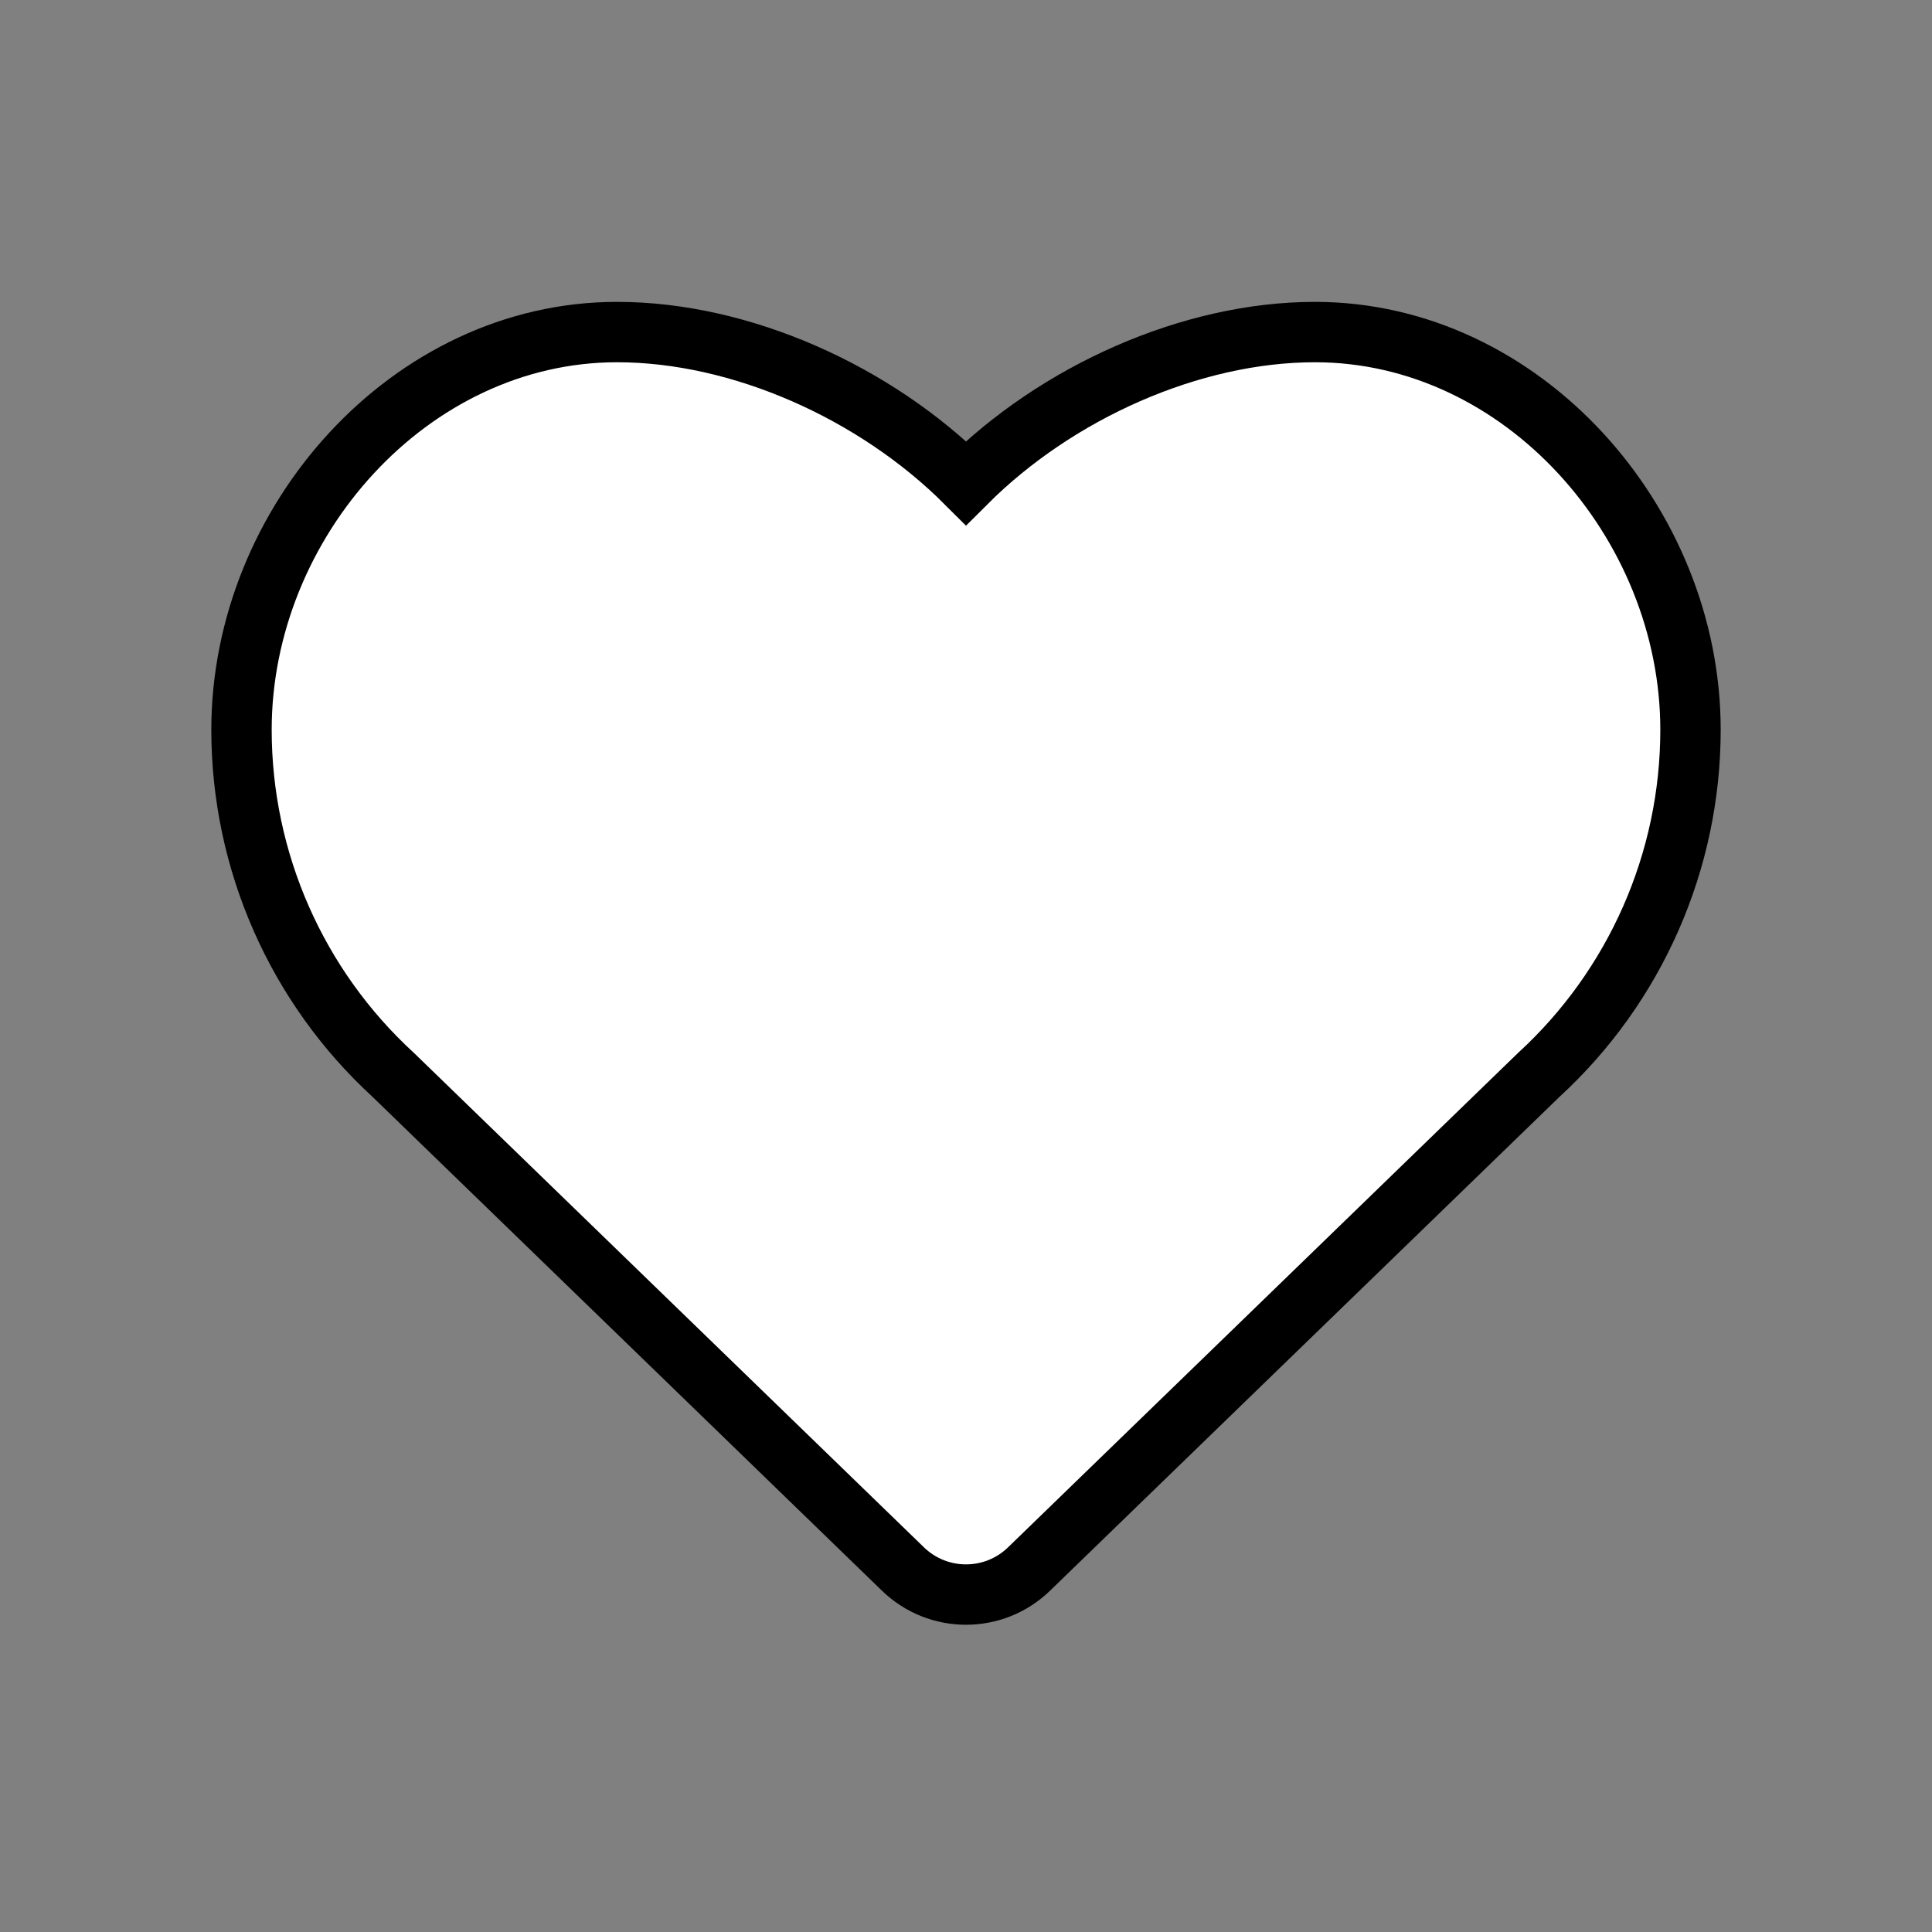 <svg width="32" height="32" viewBox="0 0 32 32" fill="none" xmlns="http://www.w3.org/2000/svg">
<rect x="0" y="0" width="32" height="32" fill="#808080" stroke="none"/>
<path  d="M4 12.087C4 8.652 6.785 5.5 10.22 5.5C12.275 5.5 14.5 6.5 16 8C17.5 6.5 19.725 5.5 21.78 5.5C25.215 5.5 28 8.652 28 12.087C28 14.262 27.087 16.337 25.484 17.806L17.044 25.988C16.462 26.552 15.538 26.552 14.956 25.988L6.516 17.806C4.913 16.337 4 14.262 4 12.087Z" fill="#fff" stroke="#000"/>
</svg>
